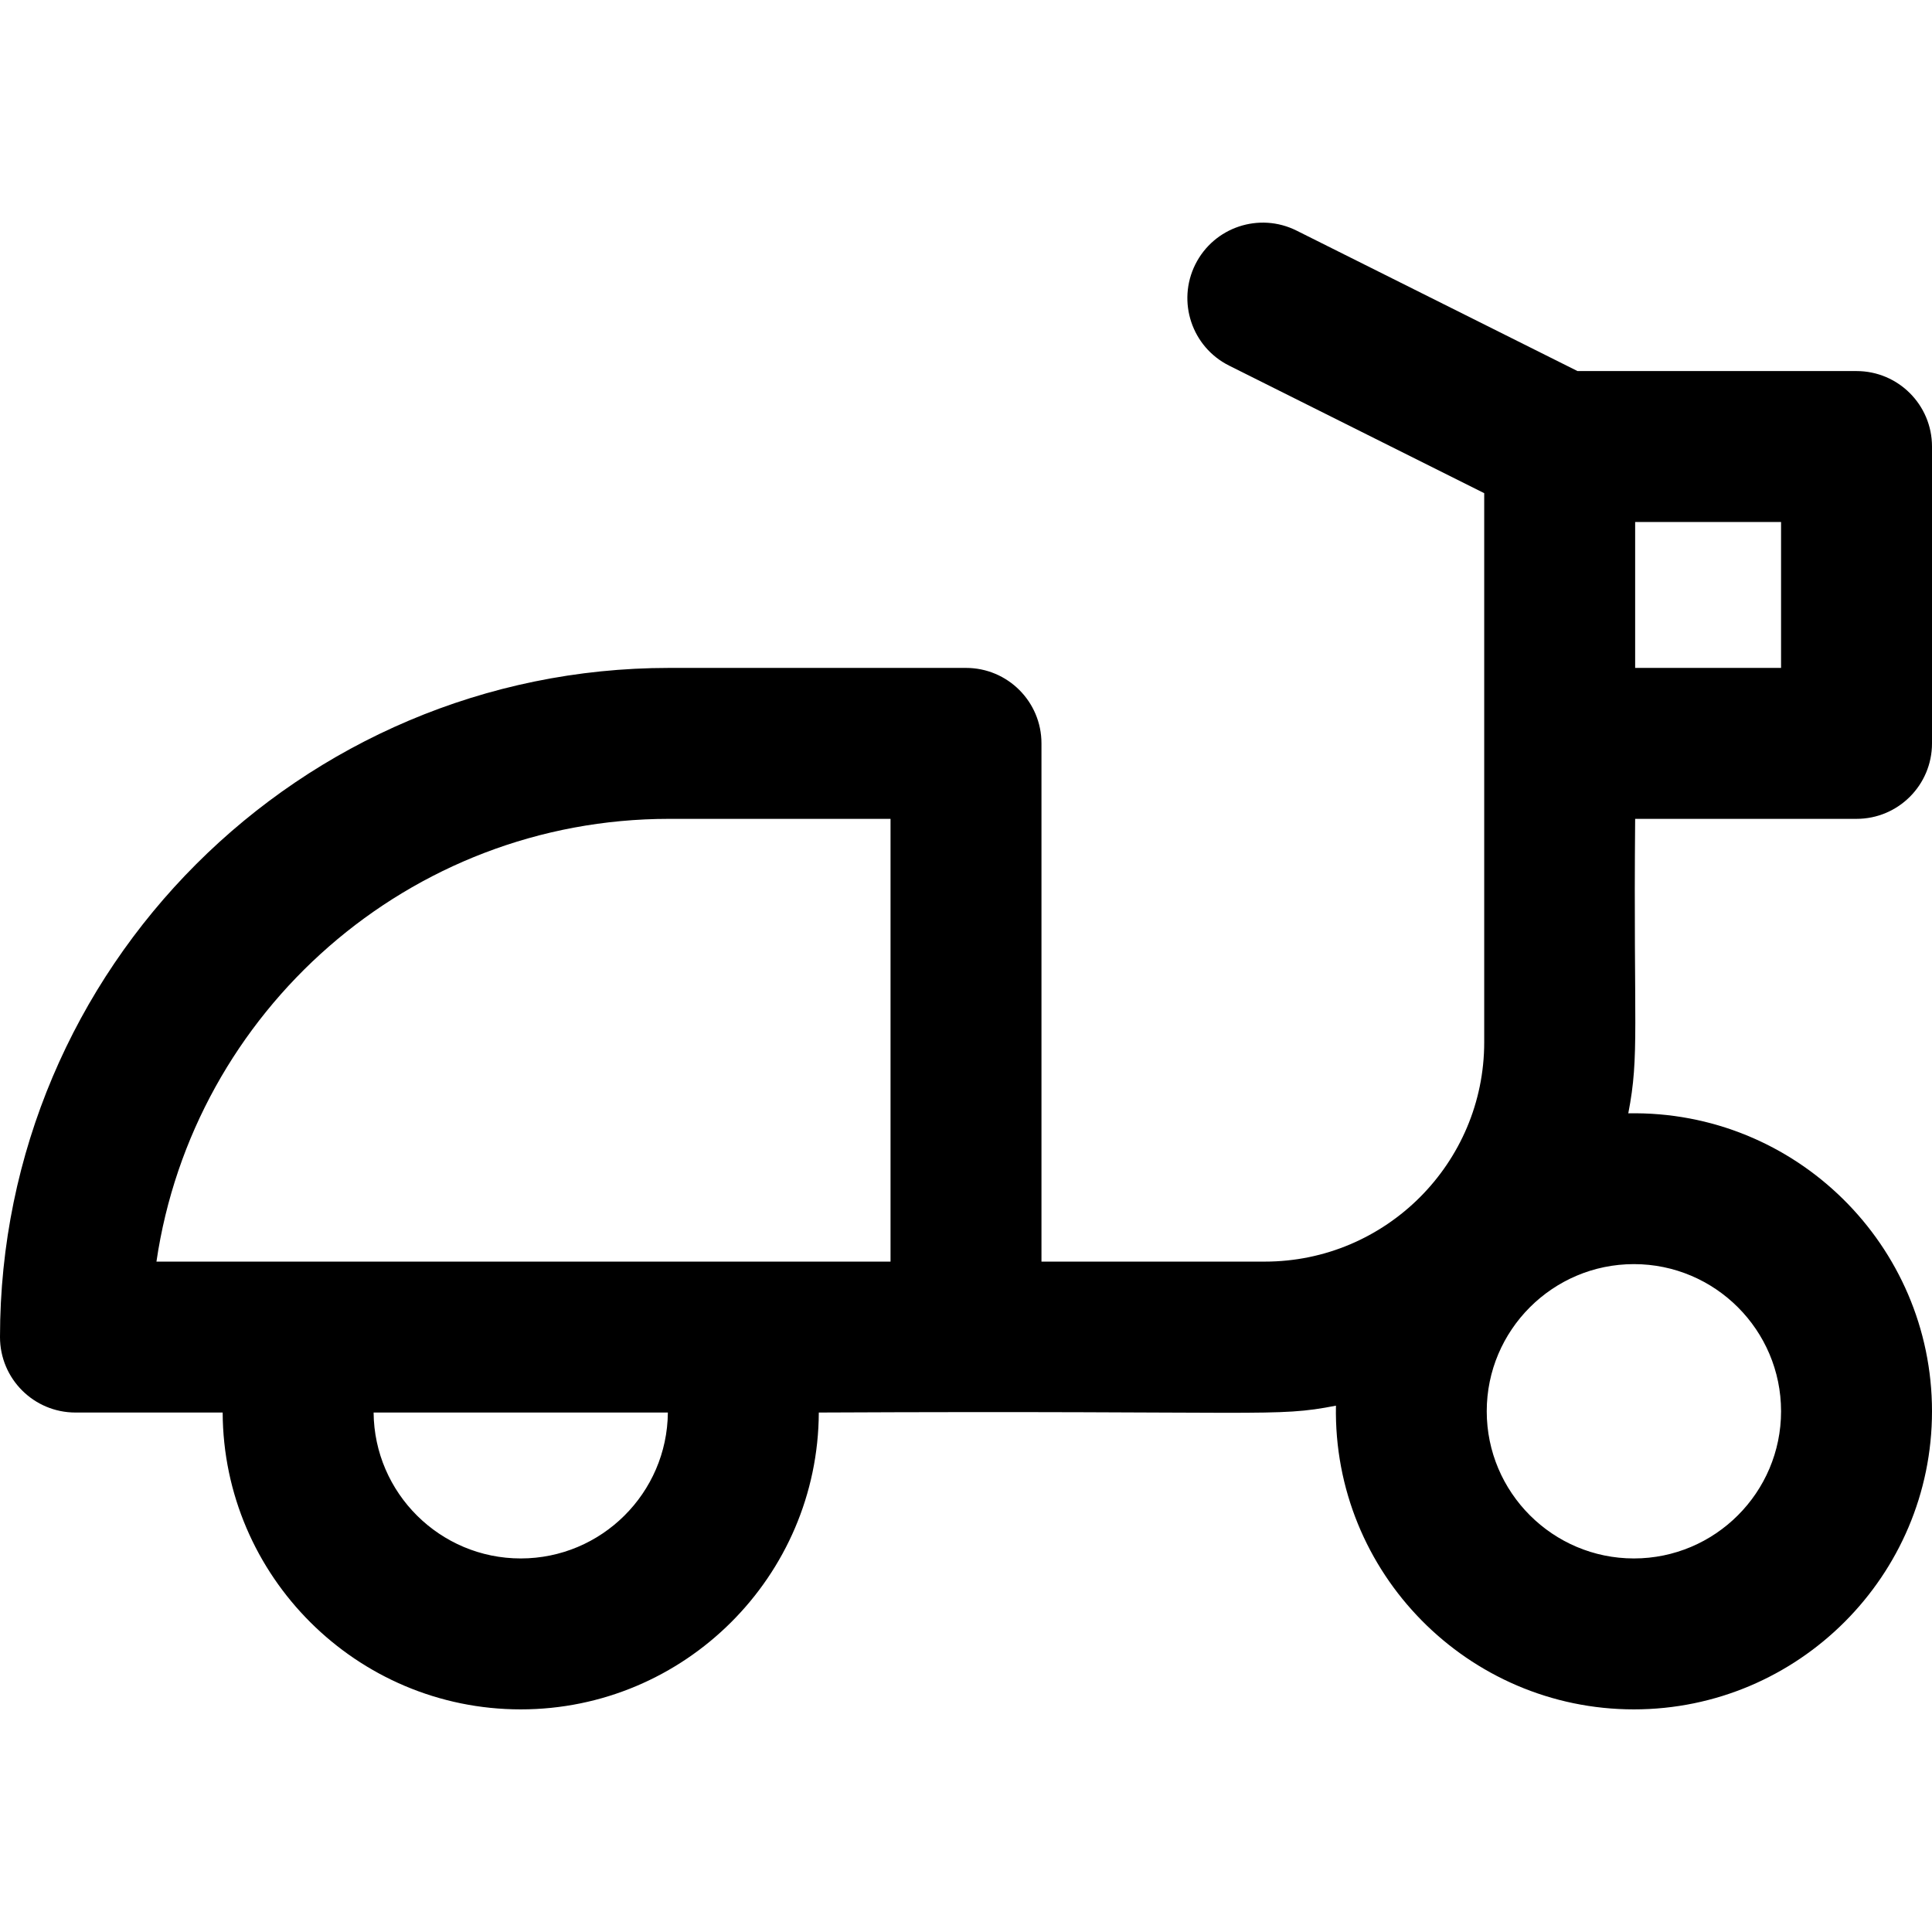 <svg height="40px" viewBox="0 -59 512 512" width="40px" xmlns="http://www.w3.org/2000/svg"><path d="m433.332 158.004h58.668c11.047 0 20-8.953 20-20v-78.668c0-11.043-8.953-20-20-20h-73.945l-74.445-37.219c-9.879-4.941-21.891-.938-26.832 8.941-4.938 9.879-.934 21.895 8.945 26.832l67.609 33.809v145.504c0 32.055-26.078 58.137-58.133 58.137h-59.199v-137.336c0-11.047-8.953-20-20-20h-78.668c-97.781 0-177.332 79.551-177.332 177.332 0 11.047 8.953 20 20 20h39.008c.18 43.41 35.543 78.668 78.992 78.668s78.809-35.258 78.992-78.668c119.613-.574 120.727 1.367 137.047-1.82-.828 44.418 35.051 80.488 78.961 80.488 43.562 0 79-35.441 79-79 0-43.902-36.059-79.793-80.488-78.961 3.027-15.52 1.336-22.57 1.82-78.039zm-256 0h58.668v117.332h-194.539c9.715-66.277 66.938-117.332 135.871-117.332zm-39.332 196c-21.395 0-38.812-17.316-38.992-38.668h77.984c-.18 21.352-17.598 38.668-38.992 38.668zm334-236h-38.668v-38.668h38.668zm0 197c0 21.504-17.496 39-39 39s-39-17.496-39-39 17.496-39 39-39 39 17.496 39 39zm0 0"/></svg>